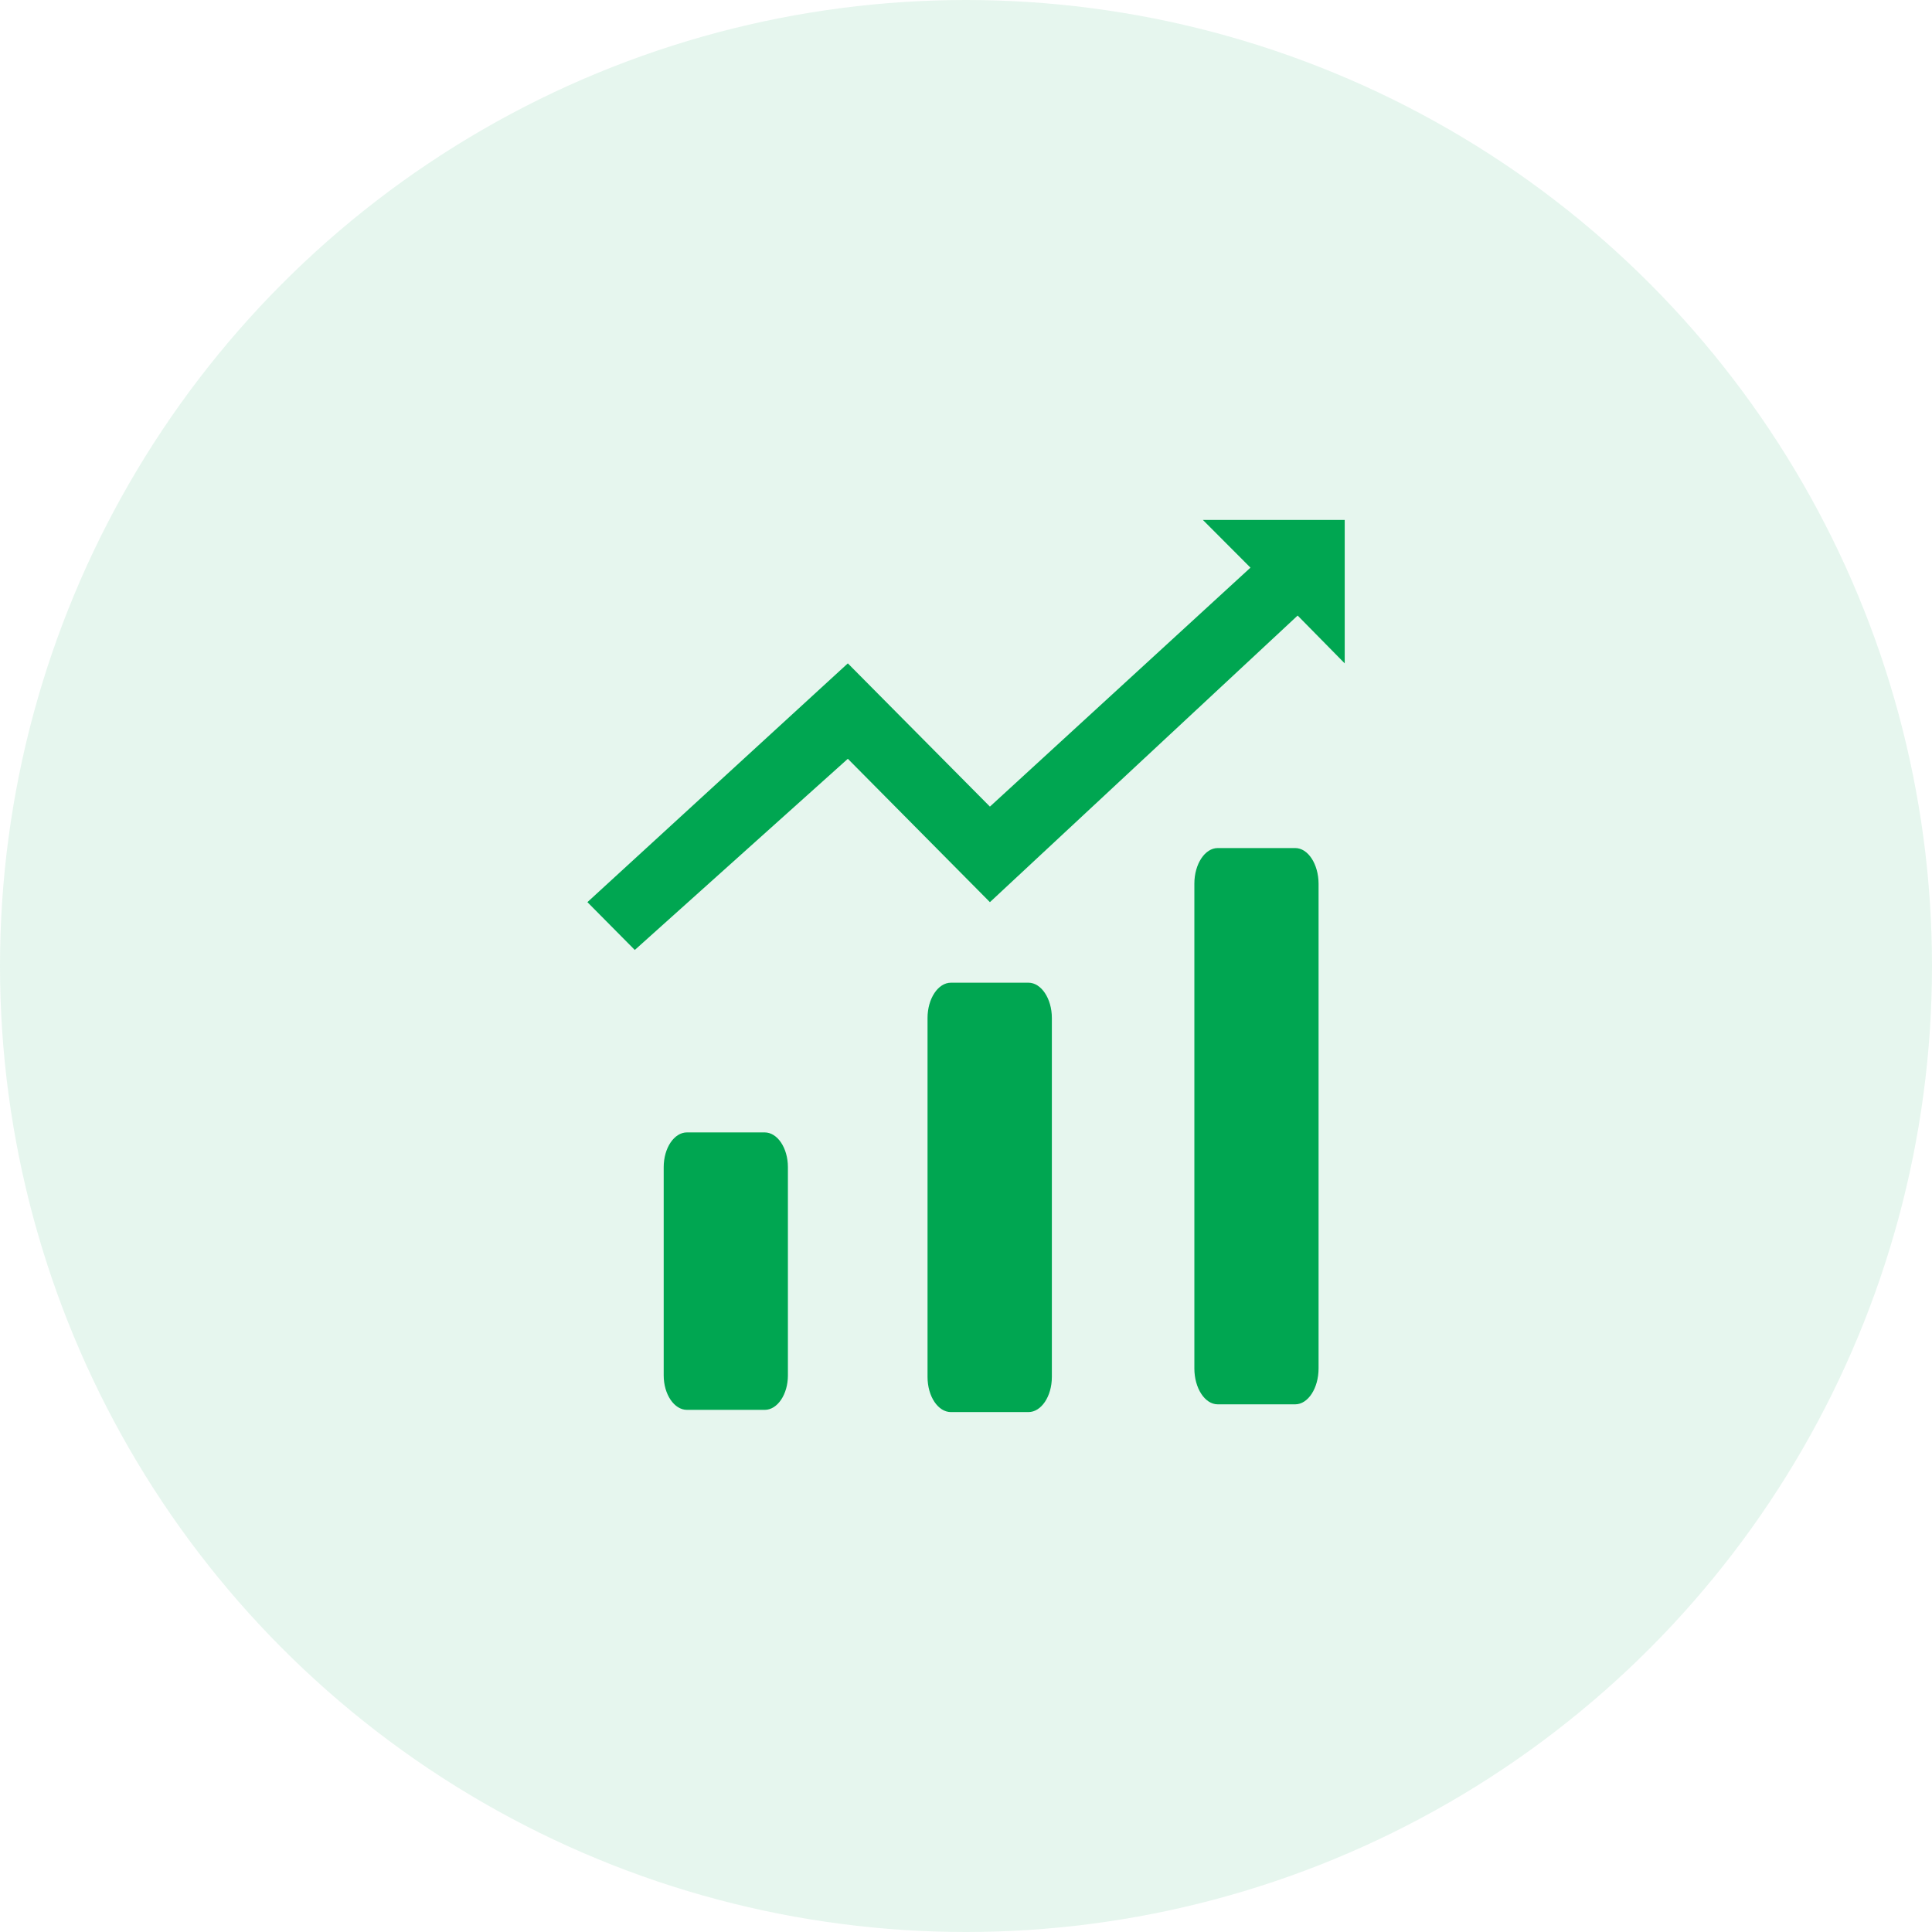 <?xml version="1.0" encoding="UTF-8"?>
<svg width="100px" height="100px" viewBox="0 0 100 100" version="1.1" xmlns="http://www.w3.org/2000/svg" xmlns:xlink="http://www.w3.org/1999/xlink">
    <!-- Generator: Sketch 57.1 (83088) - https://sketch.com -->
    <title>1</title>
    <desc>Created with Sketch.</desc>
    <g id="Page-1" stroke="none" stroke-width="1" fill="none" fill-rule="evenodd">
        <g id="外汇交易" transform="translate(-360, -892)" fill="#00A651" fill-rule="nonzero">
            <g id="1" transform="translate(360, 892)">
                <circle id="Oval" opacity="0.1" cx="50" cy="50" r="50"></circle>
                <g id="收益率点差1" transform="translate(30, 26)">
                    <path d="M9.578,32.613 L5.557,32.613 C4.897,32.613 4.353,33.416 4.353,34.412 L4.353,45.192 C4.353,46.171 4.897,46.974 5.557,46.974 L9.583,46.974 C10.243,46.974 10.782,46.171 10.782,45.192 L10.782,34.412 C10.782,33.416 10.238,32.613 9.578,32.613 Z M23.234,24.864 L19.219,24.864 C18.559,24.864 18.009,25.683 18.009,26.69 L18.009,45.269 C18.009,46.286 18.559,47.089 19.219,47.089 L23.234,47.089 C23.889,47.089 24.444,46.286 24.444,45.269 L24.444,26.69 C24.444,25.683 23.889,24.864 23.234,24.864 Z M32.26,0.911 L34.724,3.381 L21.238,15.75 L13.884,8.336 L0.404,20.695 L2.857,23.17 L13.884,13.275 L21.238,20.695 L37.166,5.861 L39.602,8.336 L39.602,0.911 L32.26,0.911 L32.26,0.911 Z M37.039,17.895 L33.03,17.895 C32.364,17.895 31.82,18.726 31.82,19.738 L31.82,44.829 C31.82,45.852 32.364,46.688 33.03,46.688 L37.039,46.688 C37.705,46.688 38.249,45.852 38.249,44.829 L38.249,19.738 C38.244,18.726 37.705,17.895 37.039,17.895 Z" id="Shape"></path>
                </g>
            </g>
        </g>
    </g>
</svg>